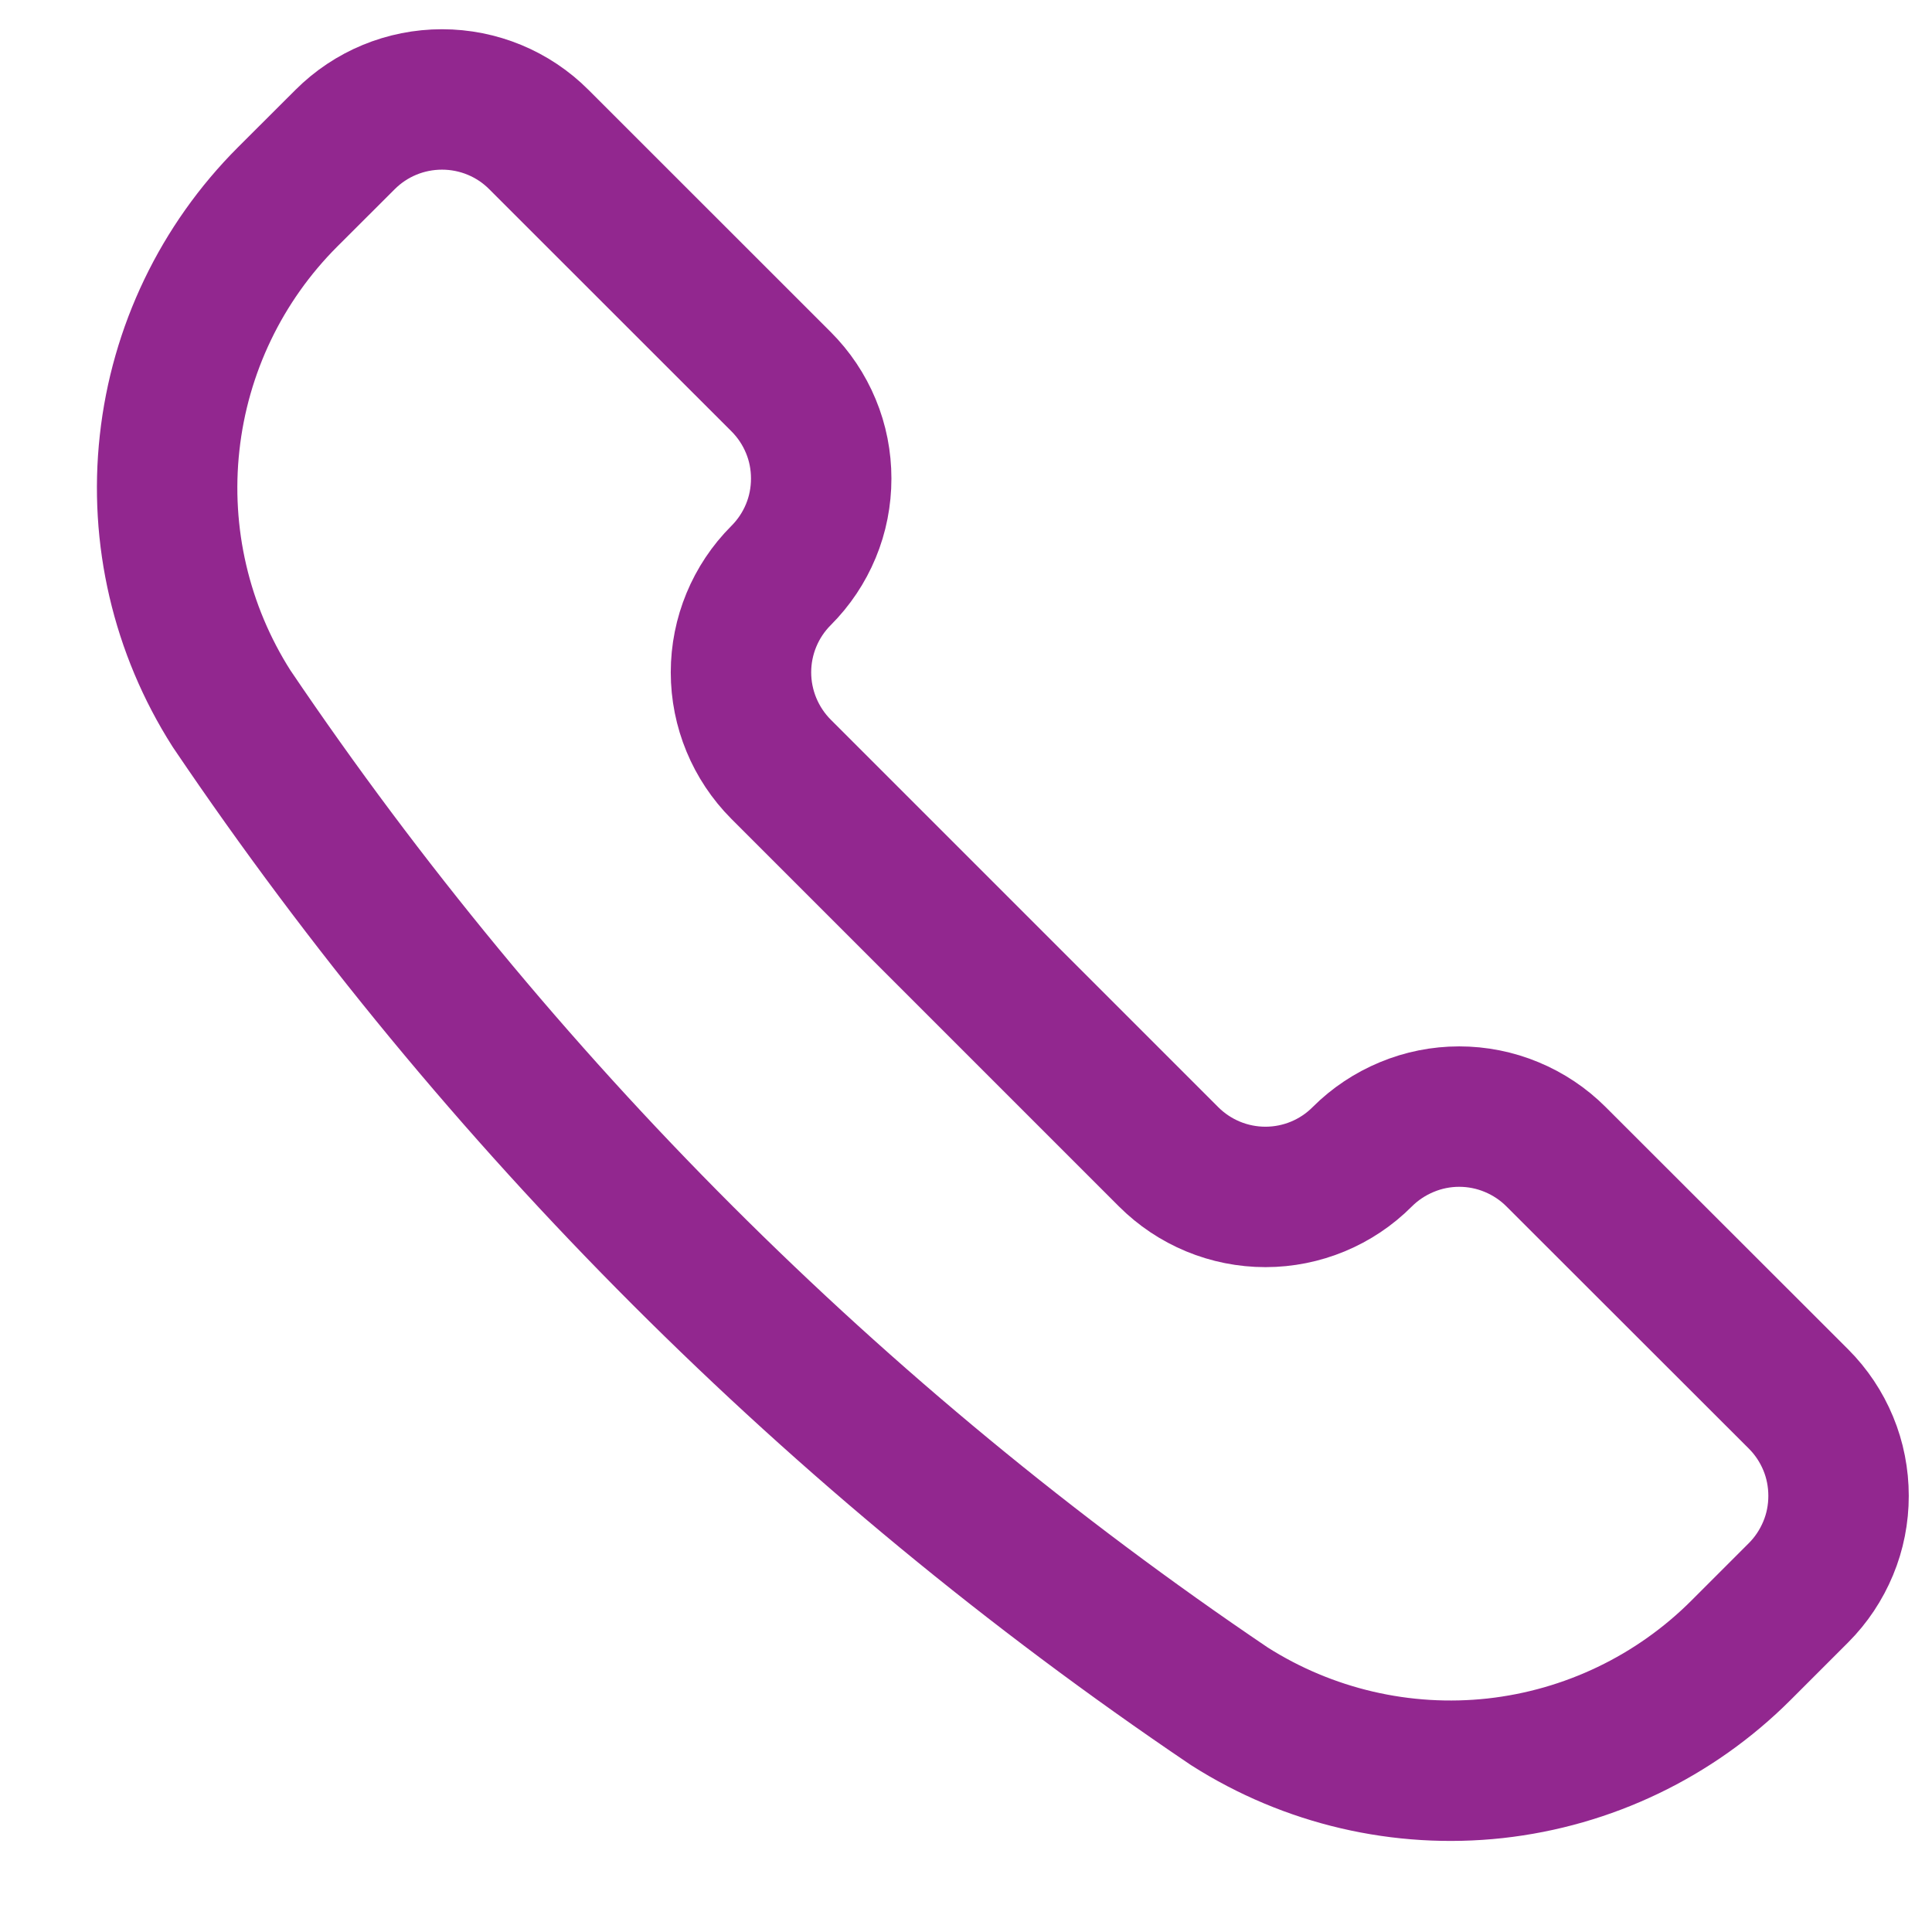 <svg width="19" height="19" viewBox="0 0 19 19" fill="none" xmlns="http://www.w3.org/2000/svg">
<path d="M12.082 16.775L12.091 16.781C12.867 17.275 13.789 17.49 14.704 17.39C15.618 17.289 16.471 16.88 17.122 16.229L17.687 15.664C17.812 15.539 17.911 15.39 17.979 15.226C18.047 15.063 18.081 14.888 18.081 14.711C18.081 14.534 18.047 14.358 17.979 14.195C17.911 14.031 17.812 13.883 17.687 13.758L15.303 11.376C15.178 11.251 15.03 11.152 14.866 11.084C14.703 11.016 14.527 10.981 14.35 10.981C14.173 10.981 13.998 11.016 13.835 11.084C13.671 11.152 13.522 11.251 13.397 11.376C13.145 11.629 12.802 11.771 12.445 11.771C12.087 11.771 11.745 11.629 11.492 11.376L7.681 7.565C7.429 7.312 7.287 6.969 7.287 6.612C7.287 6.255 7.429 5.912 7.681 5.66C7.807 5.534 7.906 5.386 7.974 5.222C8.042 5.059 8.076 4.883 8.076 4.706C8.076 4.529 8.042 4.354 7.974 4.191C7.906 4.027 7.807 3.879 7.681 3.753L5.299 1.372C5.047 1.119 4.704 0.978 4.347 0.978C3.989 0.978 3.647 1.119 3.394 1.372L2.828 1.937C2.177 2.588 1.768 3.441 1.668 4.355C1.567 5.27 1.782 6.191 2.276 6.967L2.282 6.976C4.892 10.839 8.219 14.165 12.082 16.775V16.775Z" stroke="#92278F" stroke-width="1.381" stroke-linecap="round" stroke-linejoin="round"/>
</svg>
